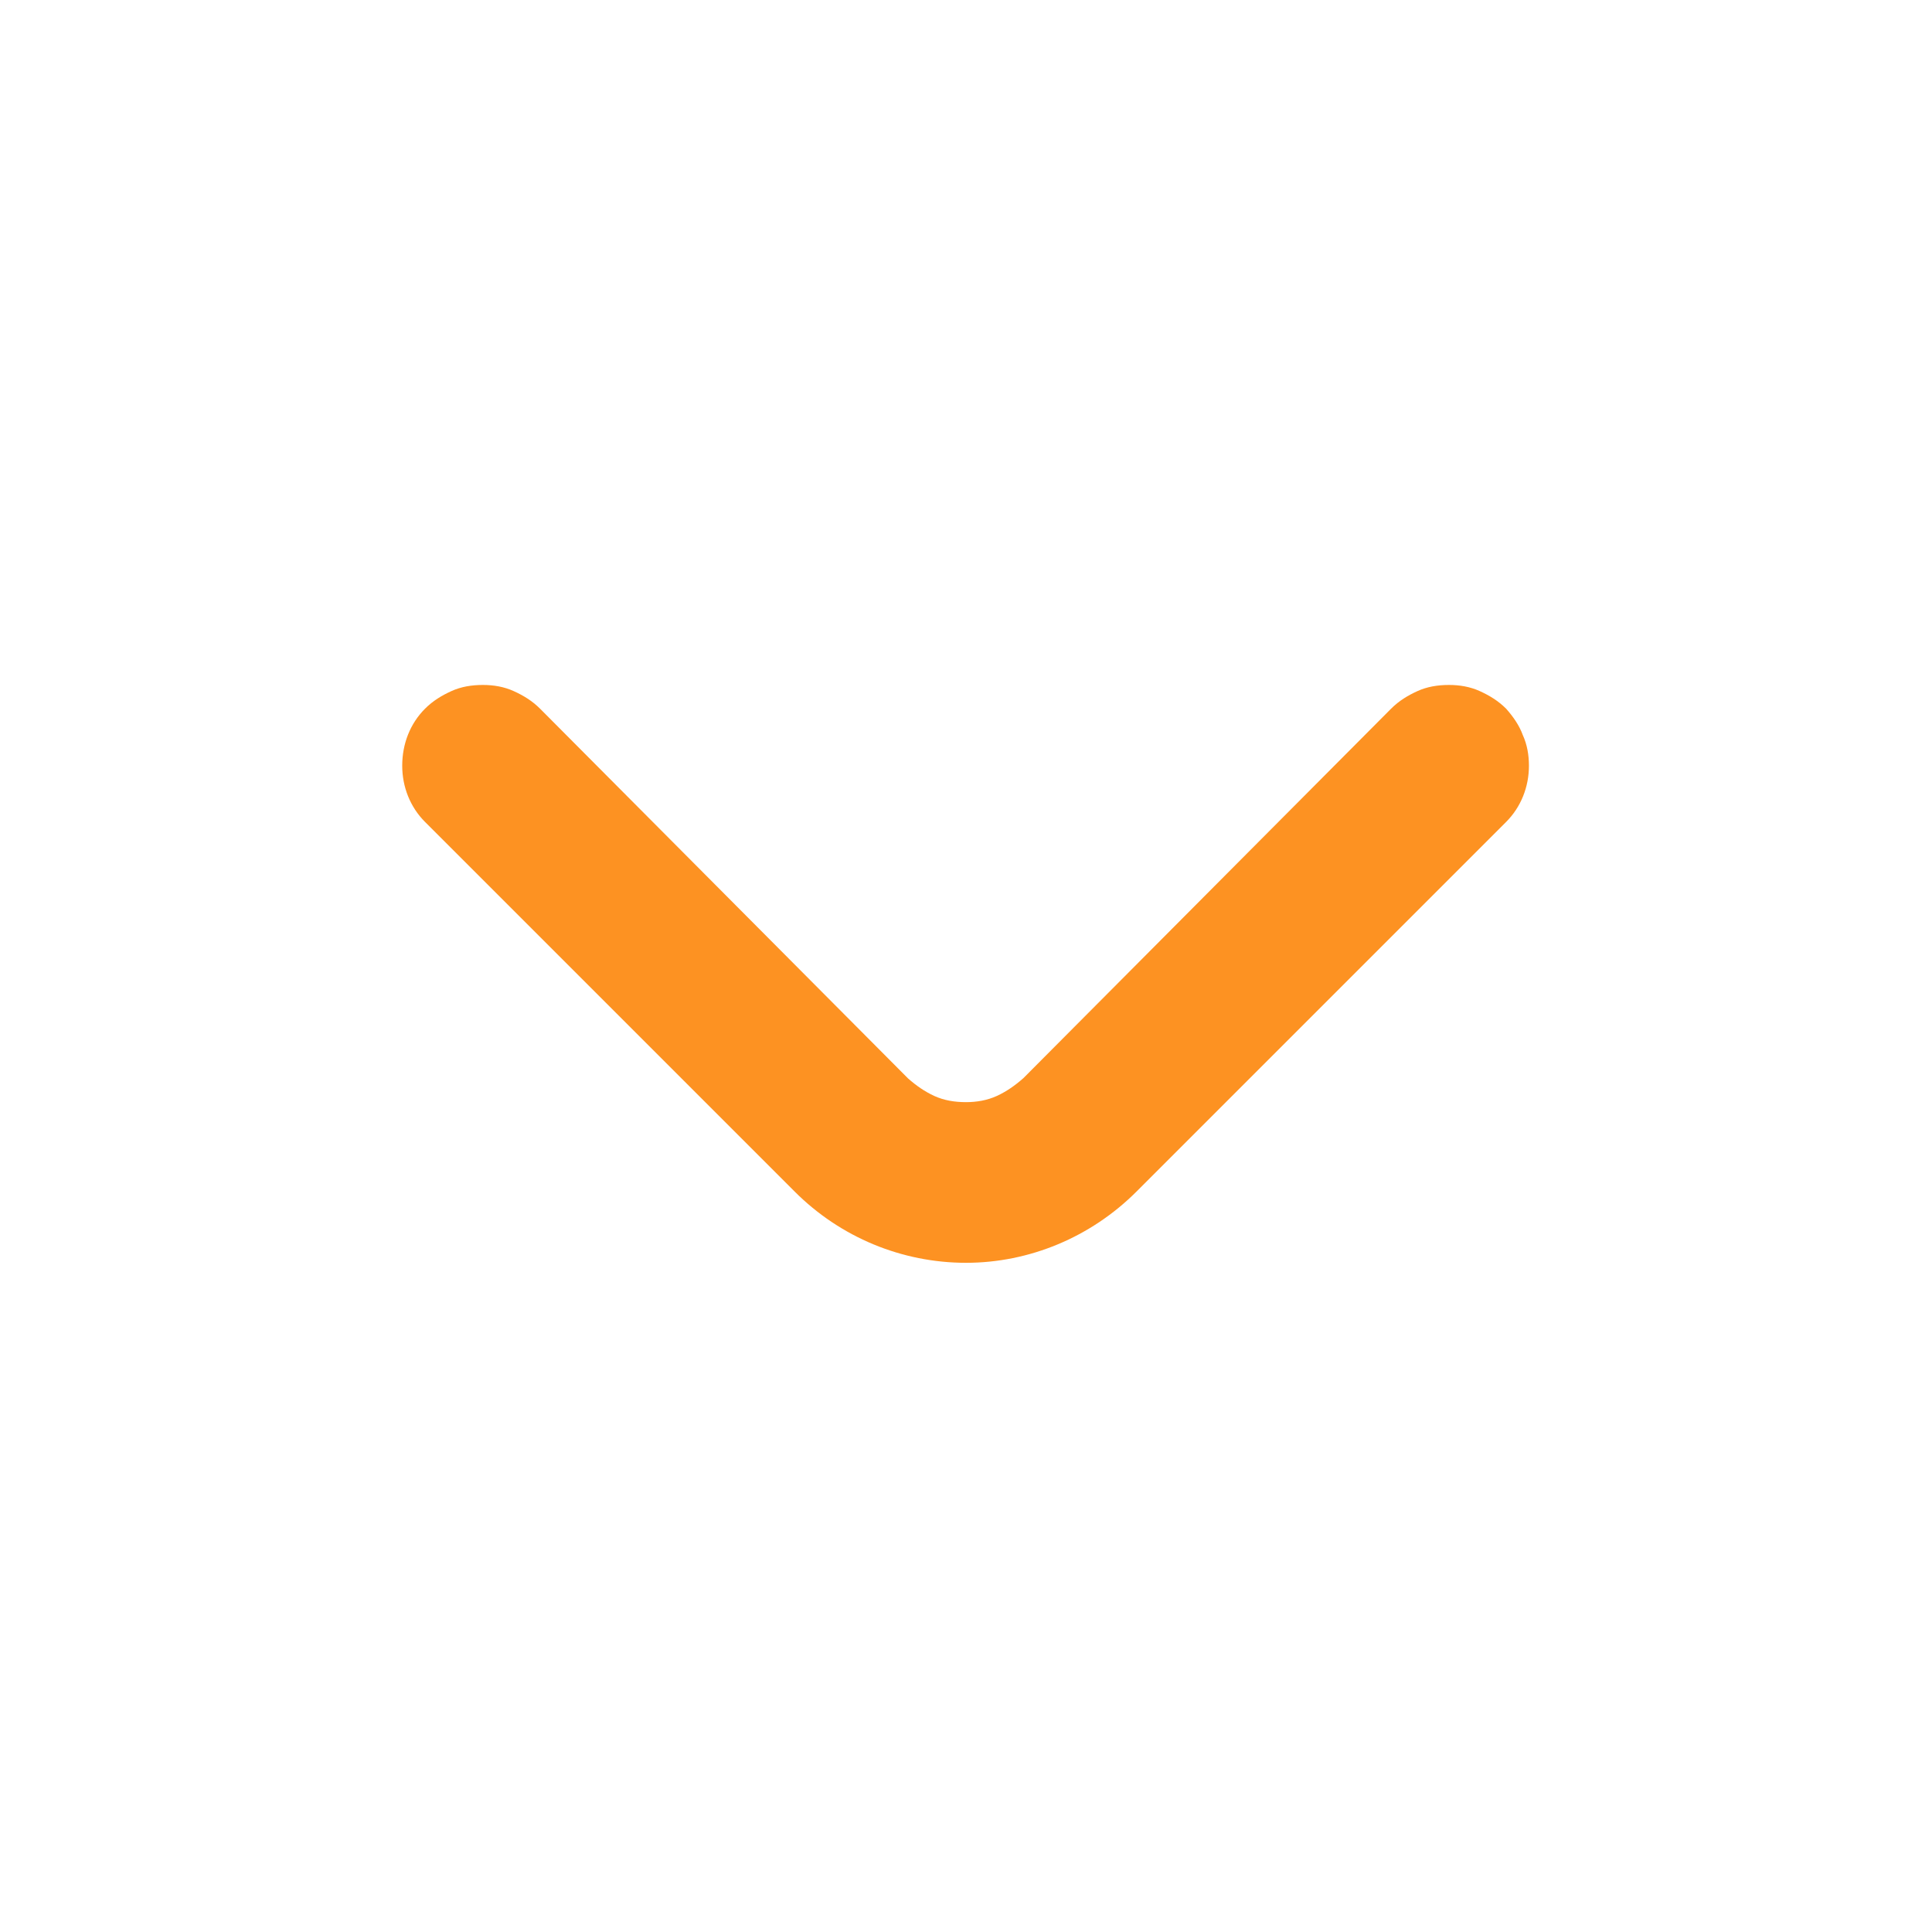 <!-- Generated by IcoMoon.io -->
<svg version="1.1" xmlns="http://www.w3.org/2000/svg" width="32" height="32" viewBox="0 0 32 32">
<path fill="#fd9222" d="M16.945 17.862c-0.131 0.116-0.276 0.218-0.436 0.291s-0.335 0.102-0.509 0.102c-0.189 0-0.364-0.029-0.524-0.102s-0.305-0.175-0.436-0.291l-6.095-6.124c-0.131-0.131-0.276-0.218-0.436-0.291s-0.335-0.102-0.509-0.102c-0.189 0-0.364 0.029-0.524 0.102s-0.305 0.16-0.436 0.291c-0.247 0.247-0.378 0.582-0.378 0.945 0 0.349 0.131 0.684 0.378 0.931l6.124 6.124c0.756 0.756 1.775 1.178 2.836 1.178 1.047 0 2.065-0.422 2.822-1.178l6.124-6.124c0.247-0.247 0.378-0.582 0.378-0.931 0-0.175-0.029-0.349-0.102-0.509-0.058-0.16-0.16-0.305-0.276-0.436-0.131-0.131-0.276-0.218-0.436-0.291s-0.335-0.102-0.509-0.102c-0.189 0-0.364 0.029-0.524 0.102s-0.305 0.16-0.436 0.291l-6.095 6.124z"></path>
</svg>
